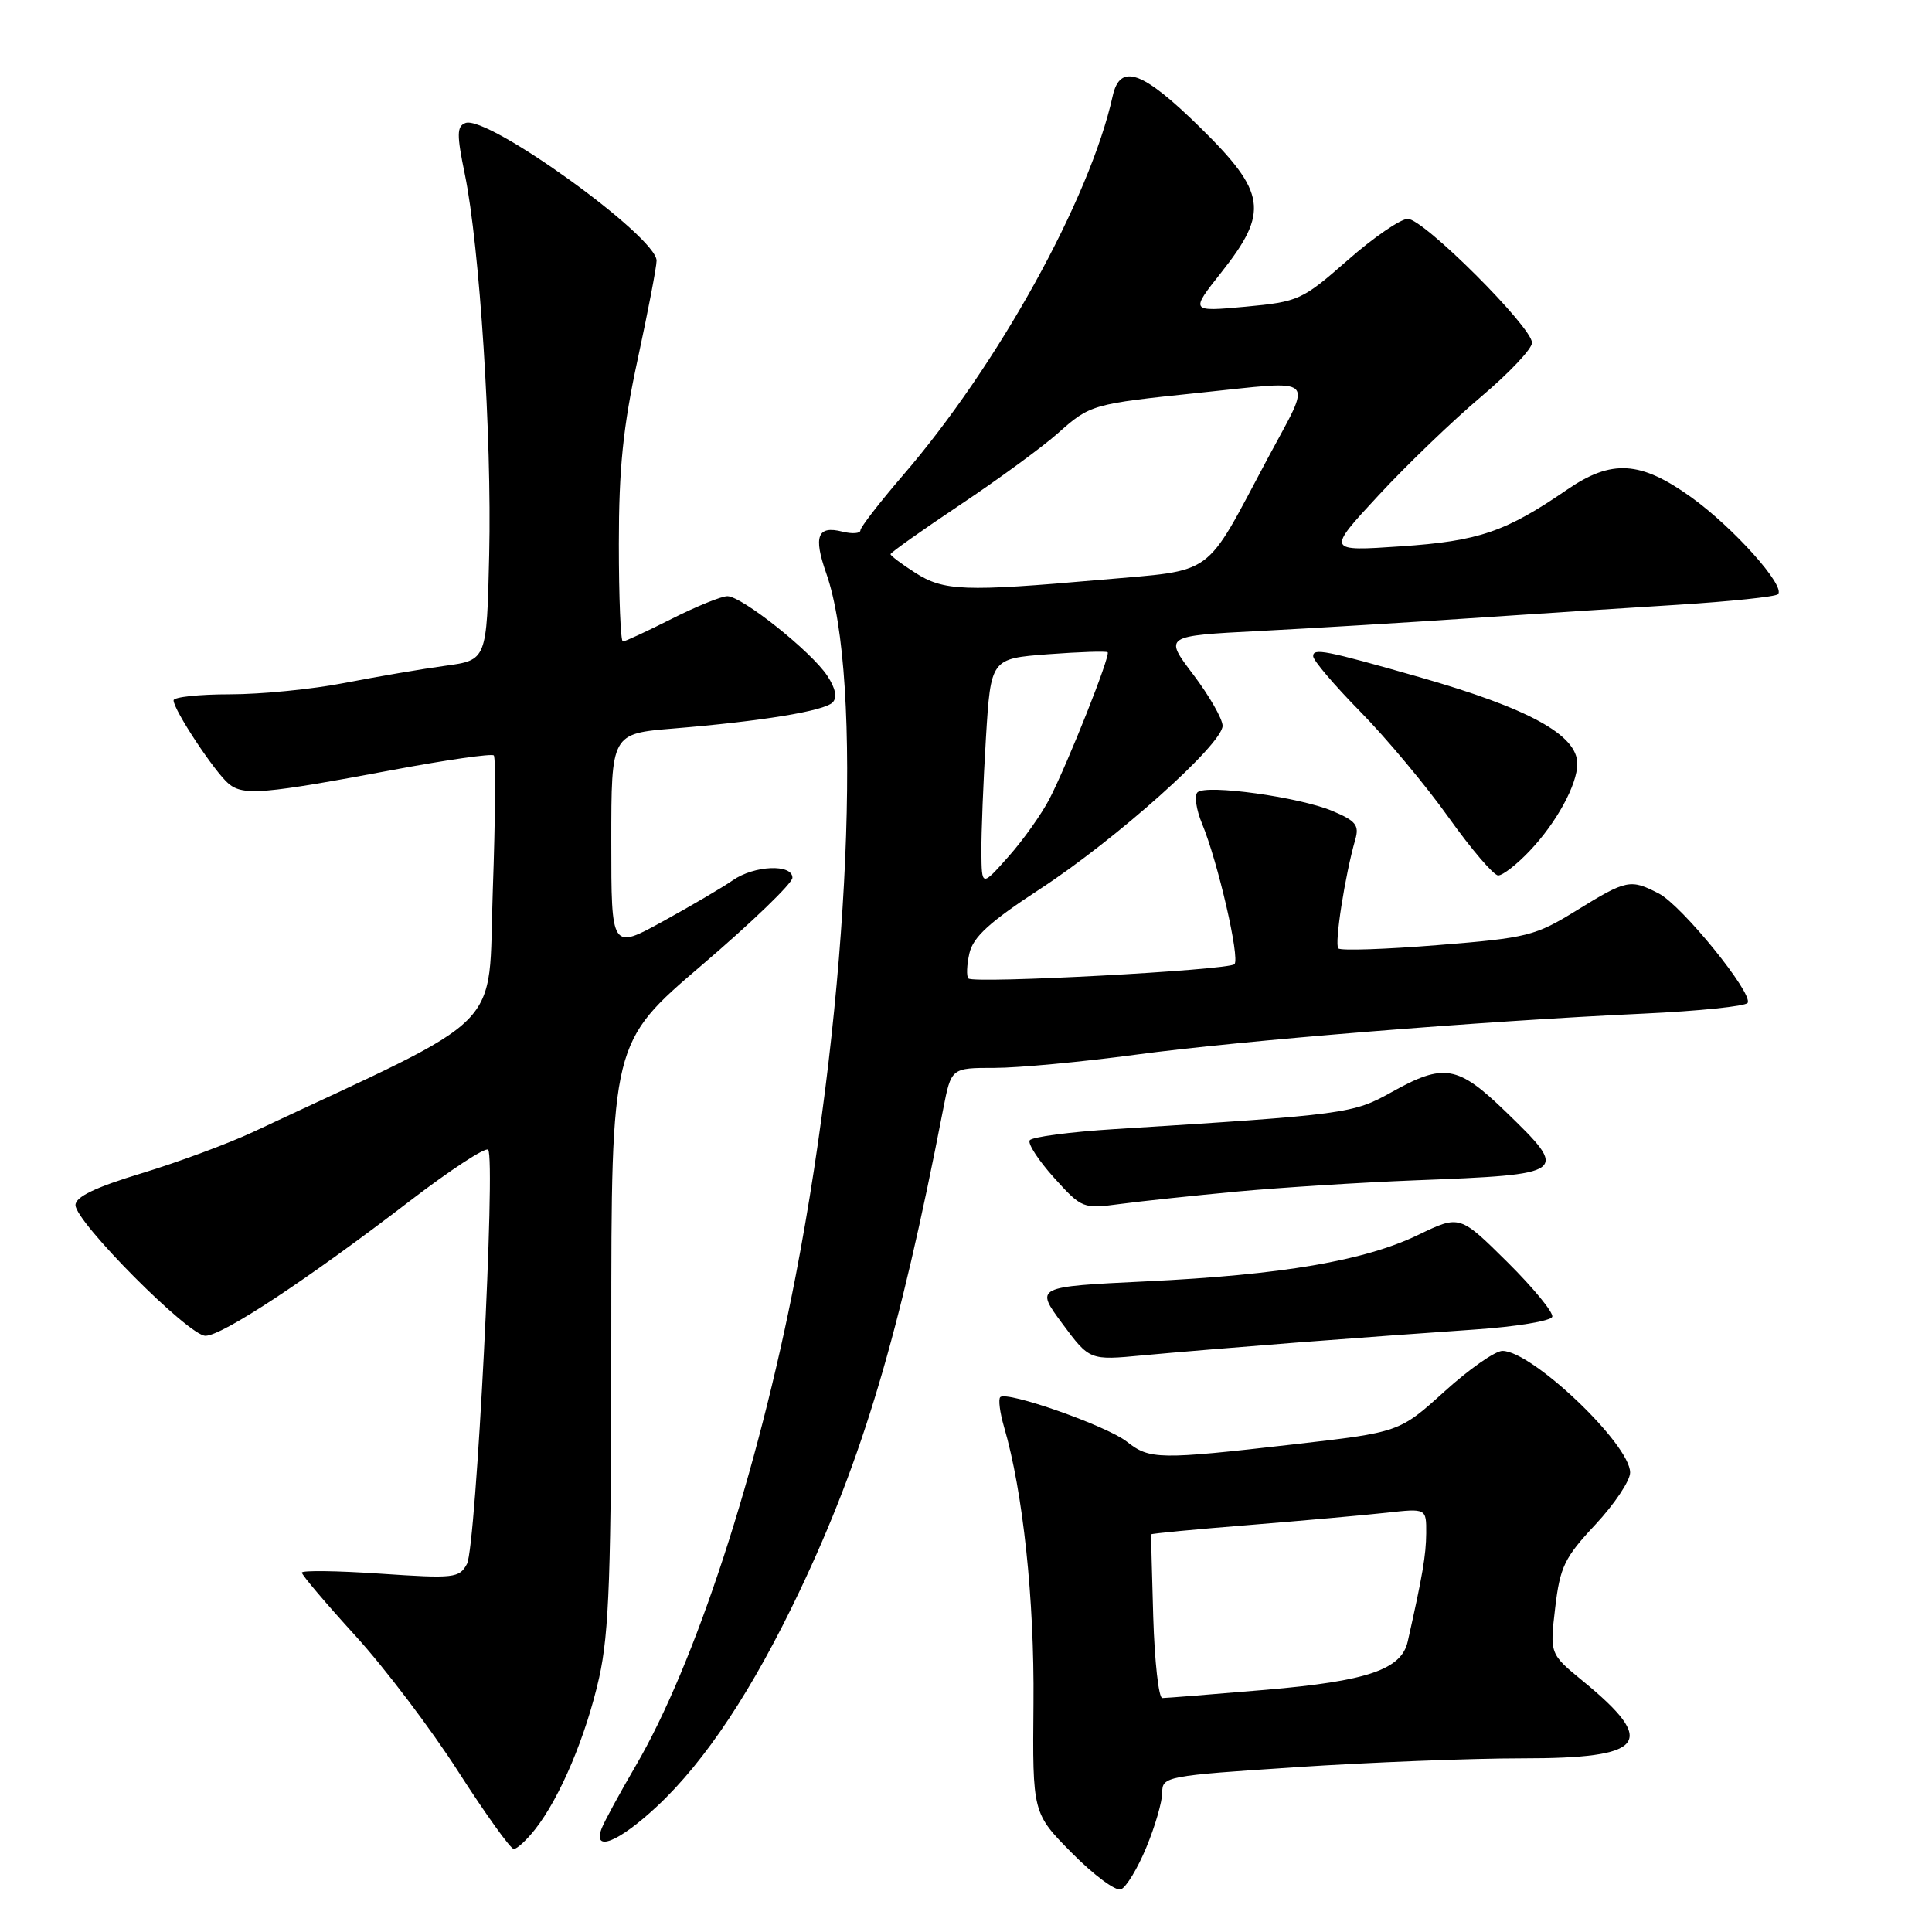 <?xml version="1.0" encoding="UTF-8" standalone="no"?>
<!DOCTYPE svg PUBLIC "-//W3C//DTD SVG 1.1//EN" "http://www.w3.org/Graphics/SVG/1.1/DTD/svg11.dtd" >
<svg xmlns="http://www.w3.org/2000/svg" xmlns:xlink="http://www.w3.org/1999/xlink" version="1.1" viewBox="0 0 256 256">
 <g >
 <path fill="currentColor"
d=" M 151.89 244.80 C 153.05 242.01 154.00 238.74 154.00 237.53 C 154.00 235.39 154.48 235.30 171.75 234.16 C 181.51 233.52 194.96 232.99 201.63 232.99 C 218.09 233.00 219.72 230.93 209.73 222.74 C 205.35 219.15 205.35 219.15 206.07 213.04 C 206.71 207.61 207.30 206.39 211.40 202.01 C 213.93 199.30 216.00 196.20 216.00 195.12 C 216.00 191.38 203.00 179.00 199.08 179.00 C 198.12 179.00 194.66 181.42 191.39 184.39 C 185.43 189.78 185.43 189.78 171.37 191.39 C 153.53 193.43 152.34 193.41 149.30 191.02 C 146.64 188.93 133.40 184.27 132.54 185.13 C 132.26 185.40 132.49 187.18 133.04 189.07 C 135.55 197.65 137.07 211.90 136.94 225.68 C 136.81 240.25 136.81 240.25 142.04 245.54 C 144.92 248.45 147.84 250.62 148.53 250.35 C 149.22 250.08 150.74 247.59 151.89 244.80 Z  M 70.91 242.39 C 74.21 238.20 77.65 230.04 79.39 222.30 C 80.72 216.36 81.00 208.41 81.00 176.62 C 81.00 138.13 81.00 138.13 93.00 127.88 C 99.60 122.24 105.00 117.04 105.00 116.31 C 105.00 114.45 99.93 114.66 97.09 116.65 C 95.80 117.55 91.65 119.99 87.87 122.07 C 81.00 125.85 81.00 125.85 81.00 111.53 C 81.00 97.21 81.00 97.21 89.25 96.53 C 100.91 95.57 109.18 94.22 110.32 93.08 C 110.96 92.44 110.72 91.21 109.63 89.56 C 107.54 86.36 98.30 79.00 96.38 79.00 C 95.59 79.00 92.27 80.35 89.00 82.00 C 85.73 83.65 82.82 85.00 82.53 85.00 C 82.24 85.00 82.00 79.19 82.00 72.08 C 82.00 62.05 82.56 56.57 84.50 47.60 C 85.87 41.24 87.00 35.36 87.00 34.54 C 87.00 31.34 64.57 15.18 61.67 16.30 C 60.52 16.74 60.51 17.84 61.59 23.08 C 63.56 32.65 65.18 57.90 64.82 73.49 C 64.50 87.47 64.50 87.47 59.00 88.22 C 55.98 88.63 50.00 89.65 45.73 90.48 C 41.46 91.32 34.59 92.00 30.48 92.00 C 26.37 92.00 23.00 92.36 23.00 92.80 C 23.00 94.07 28.48 102.35 30.31 103.86 C 32.26 105.46 34.93 105.23 52.22 101.99 C 59.22 100.68 65.16 99.83 65.43 100.10 C 65.70 100.37 65.64 108.40 65.30 117.94 C 64.61 137.08 67.70 133.97 33.50 150.01 C 30.20 151.55 23.56 154.01 18.75 155.47 C 12.64 157.32 10.00 158.59 10.00 159.68 C 10.00 161.92 24.99 177.00 27.22 177.00 C 29.44 177.00 40.69 169.58 54.26 159.17 C 59.63 155.05 64.32 151.98 64.68 152.34 C 65.71 153.38 63.08 204.97 61.88 207.22 C 60.87 209.11 60.18 209.18 50.40 208.52 C 44.68 208.13 40.00 208.07 40.00 208.38 C 40.00 208.70 43.18 212.45 47.07 216.72 C 50.96 220.98 57.10 229.09 60.72 234.74 C 64.34 240.38 67.65 245.00 68.08 245.00 C 68.51 245.00 69.78 243.83 70.91 242.39 Z  M 87.08 239.33 C 93.49 233.34 99.77 223.84 105.95 210.83 C 114.32 193.20 119.16 176.95 124.97 147.00 C 126.04 141.50 126.04 141.50 131.77 141.50 C 134.92 141.50 143.35 140.71 150.50 139.75 C 164.51 137.87 196.35 135.30 217.78 134.31 C 225.09 133.97 231.29 133.33 231.57 132.89 C 232.33 131.65 222.87 119.99 219.81 118.40 C 216.03 116.45 215.54 116.55 208.95 120.61 C 203.43 124.02 202.41 124.28 190.51 125.23 C 183.58 125.79 177.65 125.99 177.34 125.67 C 176.79 125.13 178.22 115.97 179.58 111.25 C 180.13 109.35 179.66 108.76 176.53 107.45 C 172.13 105.61 159.85 103.91 158.68 104.98 C 158.23 105.40 158.50 107.26 159.27 109.12 C 161.37 114.18 164.33 127.00 163.57 127.76 C 162.77 128.56 129.04 130.37 128.32 129.65 C 128.04 129.37 128.10 127.87 128.45 126.32 C 128.94 124.16 131.13 122.16 137.79 117.81 C 147.89 111.22 162.00 98.60 162.00 96.17 C 161.99 95.25 160.24 92.20 158.11 89.38 C 154.23 84.26 154.23 84.26 166.86 83.61 C 173.81 83.25 186.25 82.50 194.50 81.94 C 202.75 81.38 215.23 80.57 222.24 80.14 C 229.25 79.70 235.26 79.07 235.59 78.74 C 236.65 77.68 229.70 69.91 224.09 65.88 C 217.38 61.07 213.56 60.83 207.68 64.86 C 199.47 70.49 195.95 71.69 185.64 72.39 C 175.78 73.06 175.78 73.06 182.64 65.66 C 186.41 61.59 192.54 55.70 196.25 52.57 C 199.96 49.44 203.00 46.22 203.00 45.42 C 203.00 43.34 188.63 29.00 186.54 29.00 C 185.59 29.00 182.00 31.46 178.57 34.48 C 172.54 39.77 172.08 39.98 165.02 40.64 C 157.70 41.31 157.70 41.31 161.85 36.07 C 168.17 28.07 167.79 25.50 159.01 16.87 C 151.36 9.36 148.41 8.31 147.43 12.75 C 144.42 26.35 132.22 48.41 119.63 63.00 C 116.55 66.58 114.02 69.85 114.01 70.27 C 114.01 70.69 112.92 70.77 111.61 70.44 C 108.32 69.61 107.76 71.06 109.47 75.93 C 114.42 89.95 112.59 131.94 105.42 169.12 C 100.38 195.18 92.09 220.58 84.20 234.04 C 82.10 237.64 80.08 241.35 79.72 242.29 C 78.48 245.51 81.98 244.10 87.08 239.33 Z  M 172.00 177.88 C 179.43 177.31 189.96 176.54 195.42 176.17 C 200.88 175.80 205.49 175.04 205.68 174.48 C 205.86 173.92 203.18 170.65 199.72 167.22 C 193.42 160.98 193.42 160.98 187.96 163.61 C 180.82 167.06 169.90 168.93 151.82 169.79 C 137.15 170.50 137.15 170.50 140.76 175.38 C 144.38 180.26 144.38 180.26 151.44 179.59 C 155.32 179.22 164.57 178.46 172.00 177.88 Z  M 164.00 157.88 C 169.78 157.35 180.35 156.68 187.50 156.40 C 207.84 155.61 207.98 155.50 199.52 147.31 C 193.16 141.15 191.34 140.83 184.38 144.72 C 179.28 147.57 178.39 147.69 147.72 149.61 C 141.79 149.98 136.71 150.65 136.44 151.10 C 136.16 151.55 137.62 153.78 139.67 156.06 C 143.36 160.14 143.49 160.19 148.46 159.53 C 151.23 159.16 158.22 158.42 164.00 157.88 Z  M 202.69 112.75 C 206.24 109.02 209.00 103.96 209.00 101.20 C 209.00 97.38 202.59 93.87 188.00 89.70 C 175.57 86.15 174.00 85.85 174.00 86.95 C 174.00 87.50 176.81 90.80 180.25 94.30 C 183.69 97.80 188.96 104.11 191.96 108.33 C 194.97 112.55 197.92 116.00 198.52 116.00 C 199.12 116.00 201.00 114.54 202.69 112.75 Z  M 152.81 214.25 C 152.64 208.34 152.51 203.41 152.53 203.31 C 152.54 203.20 158.39 202.64 165.53 202.07 C 172.66 201.49 180.86 200.76 183.75 200.44 C 189.00 199.86 189.00 199.86 188.98 203.18 C 188.95 206.08 188.51 208.71 186.53 217.51 C 185.70 221.22 181.19 222.76 167.70 223.91 C 160.65 224.51 154.49 225.00 154.01 225.00 C 153.53 225.00 152.99 220.16 152.81 214.25 Z  M 130.04 112.91 C 130.02 110.38 130.29 103.58 130.64 97.79 C 131.29 87.27 131.29 87.27 138.87 86.69 C 143.04 86.38 146.59 86.26 146.77 86.43 C 147.17 86.84 141.53 101.05 139.07 105.84 C 138.03 107.85 135.59 111.30 133.63 113.50 C 130.08 117.50 130.08 117.50 130.04 112.91 Z  M 121.25 75.88 C 119.46 74.74 118.00 73.63 118.00 73.43 C 118.00 73.22 122.16 70.27 127.25 66.87 C 132.34 63.47 138.18 59.19 140.22 57.37 C 144.45 53.60 144.76 53.52 158.79 52.06 C 174.89 50.40 173.97 49.52 167.97 60.75 C 159.43 76.75 161.20 75.46 145.81 76.83 C 127.74 78.42 125.05 78.32 121.25 75.88 Z "/>
</g>
</svg>